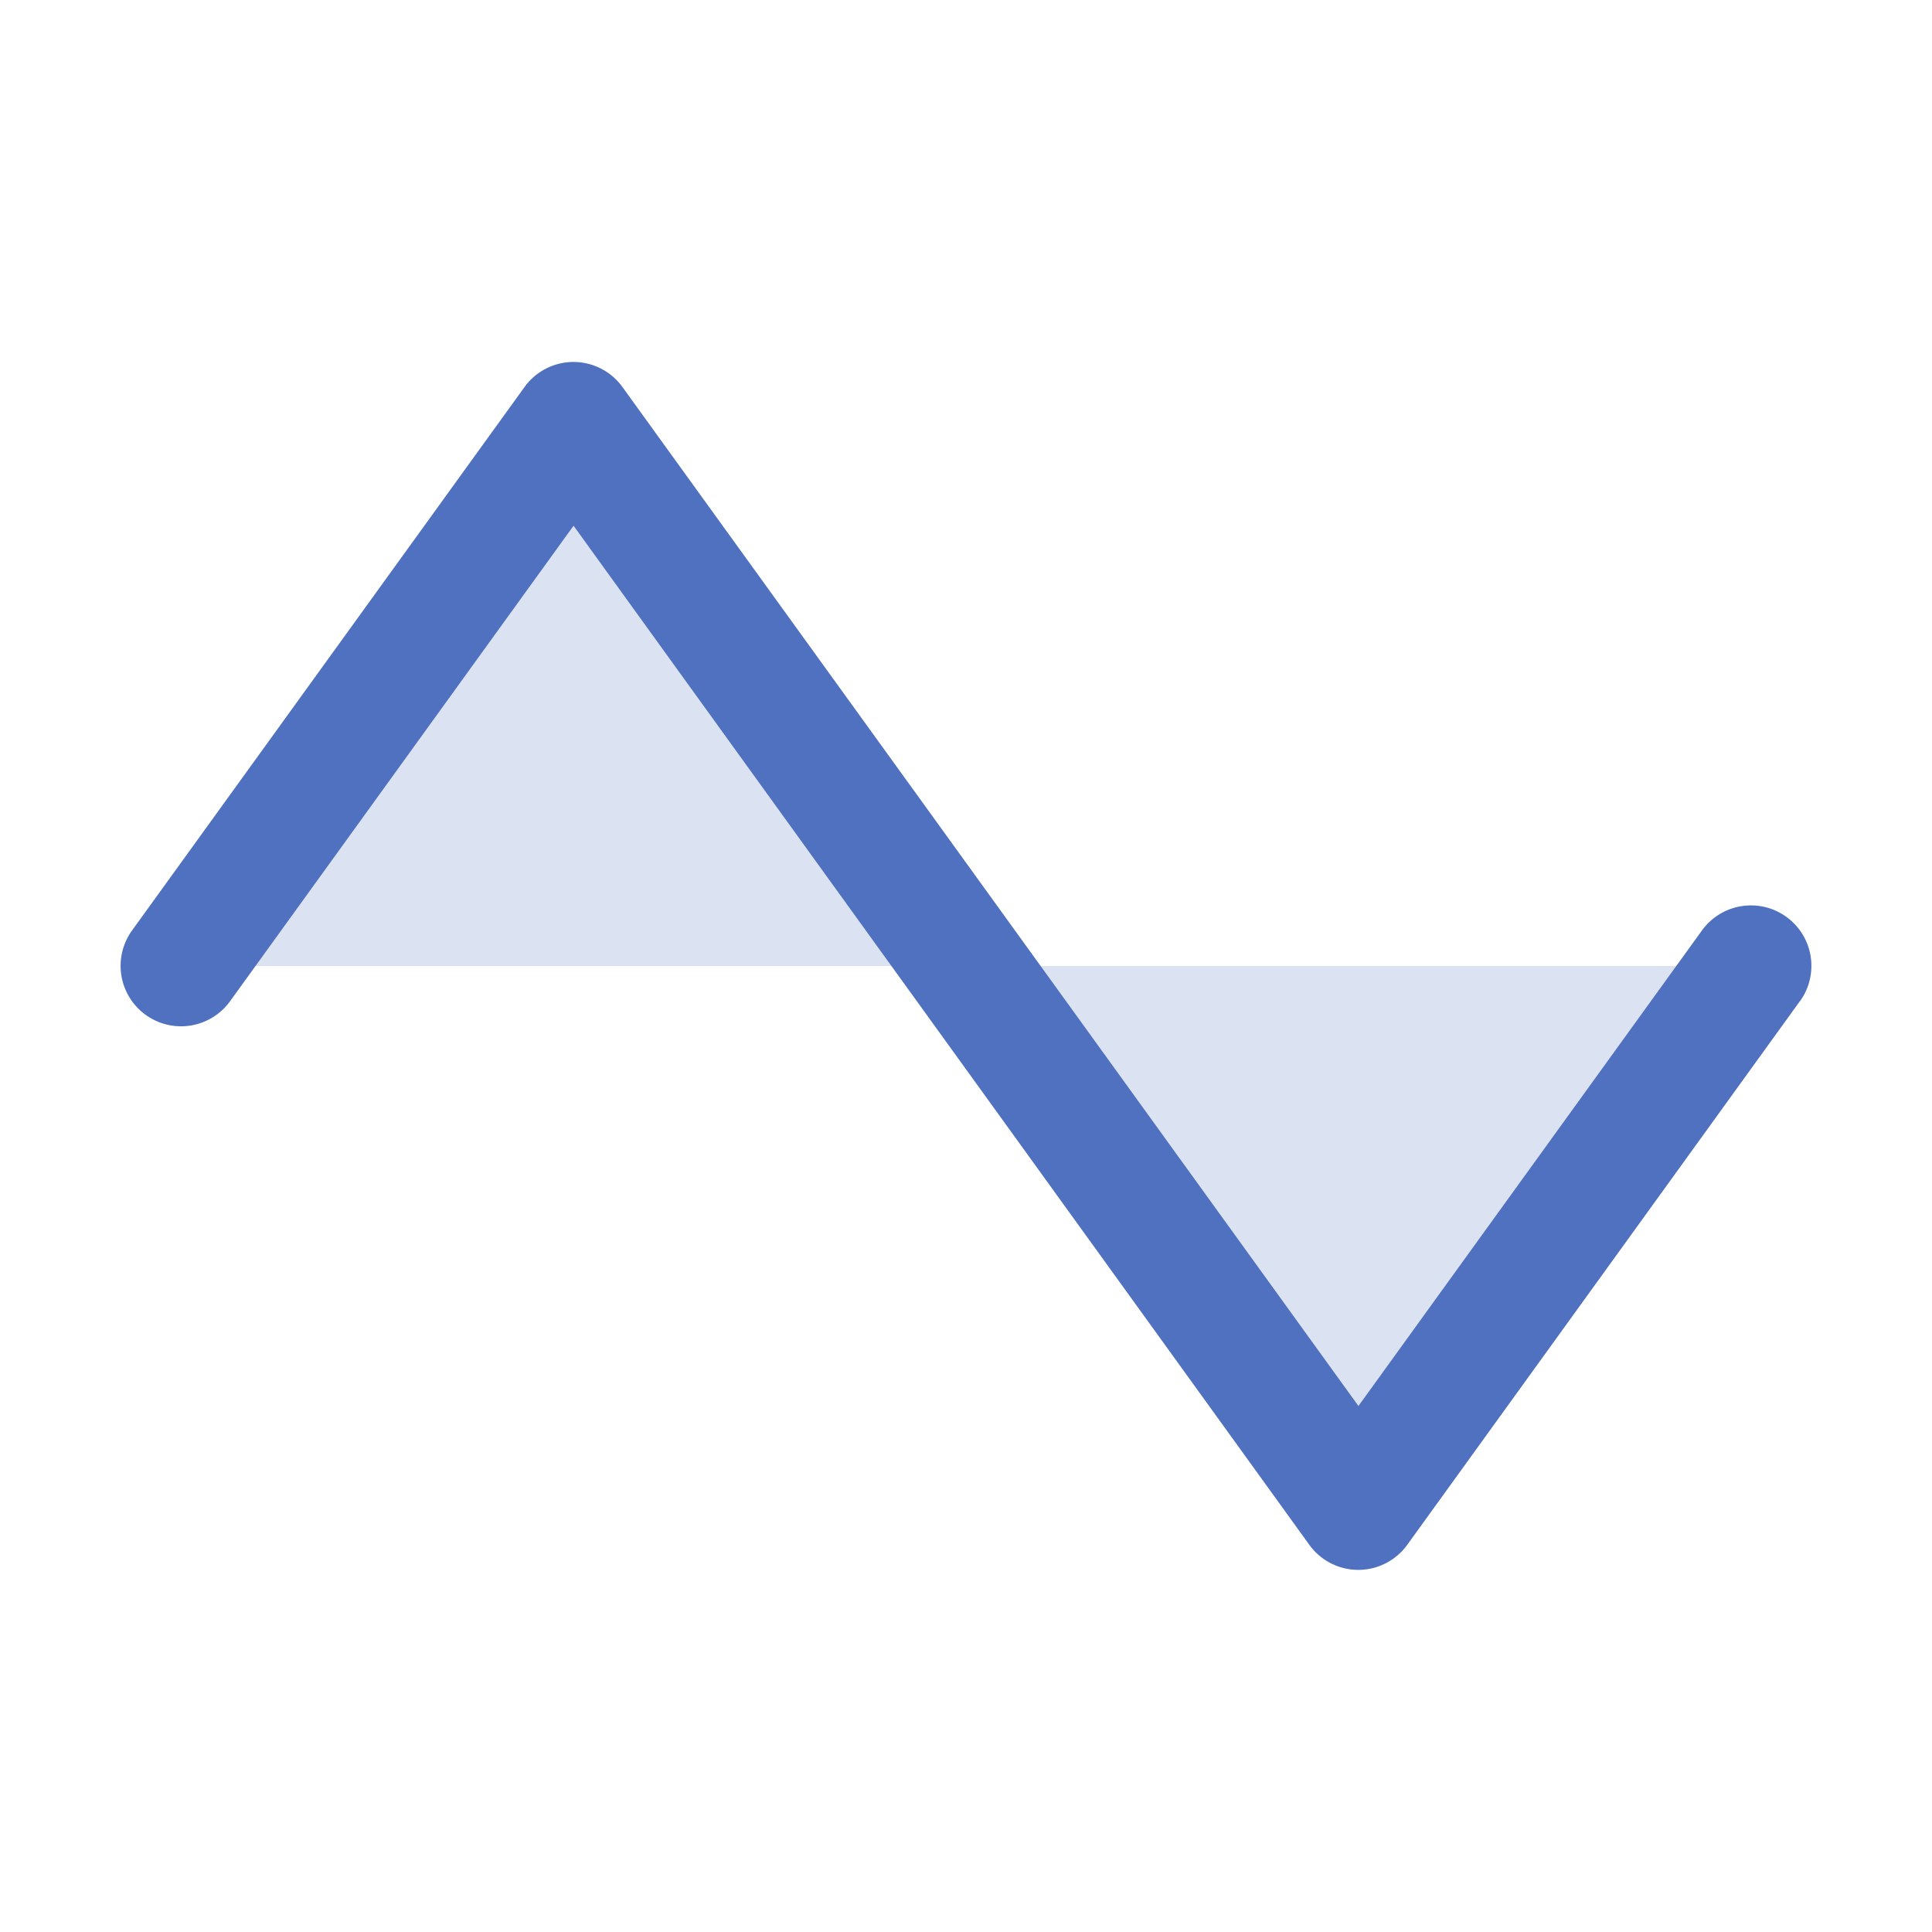 <svg xmlns="http://www.w3.org/2000/svg" viewBox="0 0 256 256" fill="#4F71BF"><path d="M76,56l52,72H24Zm156,72H128l52,72Z" opacity="0.2"/><path d="M238.48,132.68l-52,72a8,8,0,0,1-13,0L76,69.66l-45.51,63a8,8,0,1,1-13-9.36l52-72a8,8,0,0,1,13,0l97.51,135,45.51-63a8,8,0,1,1,13,9.36Z"/></svg>